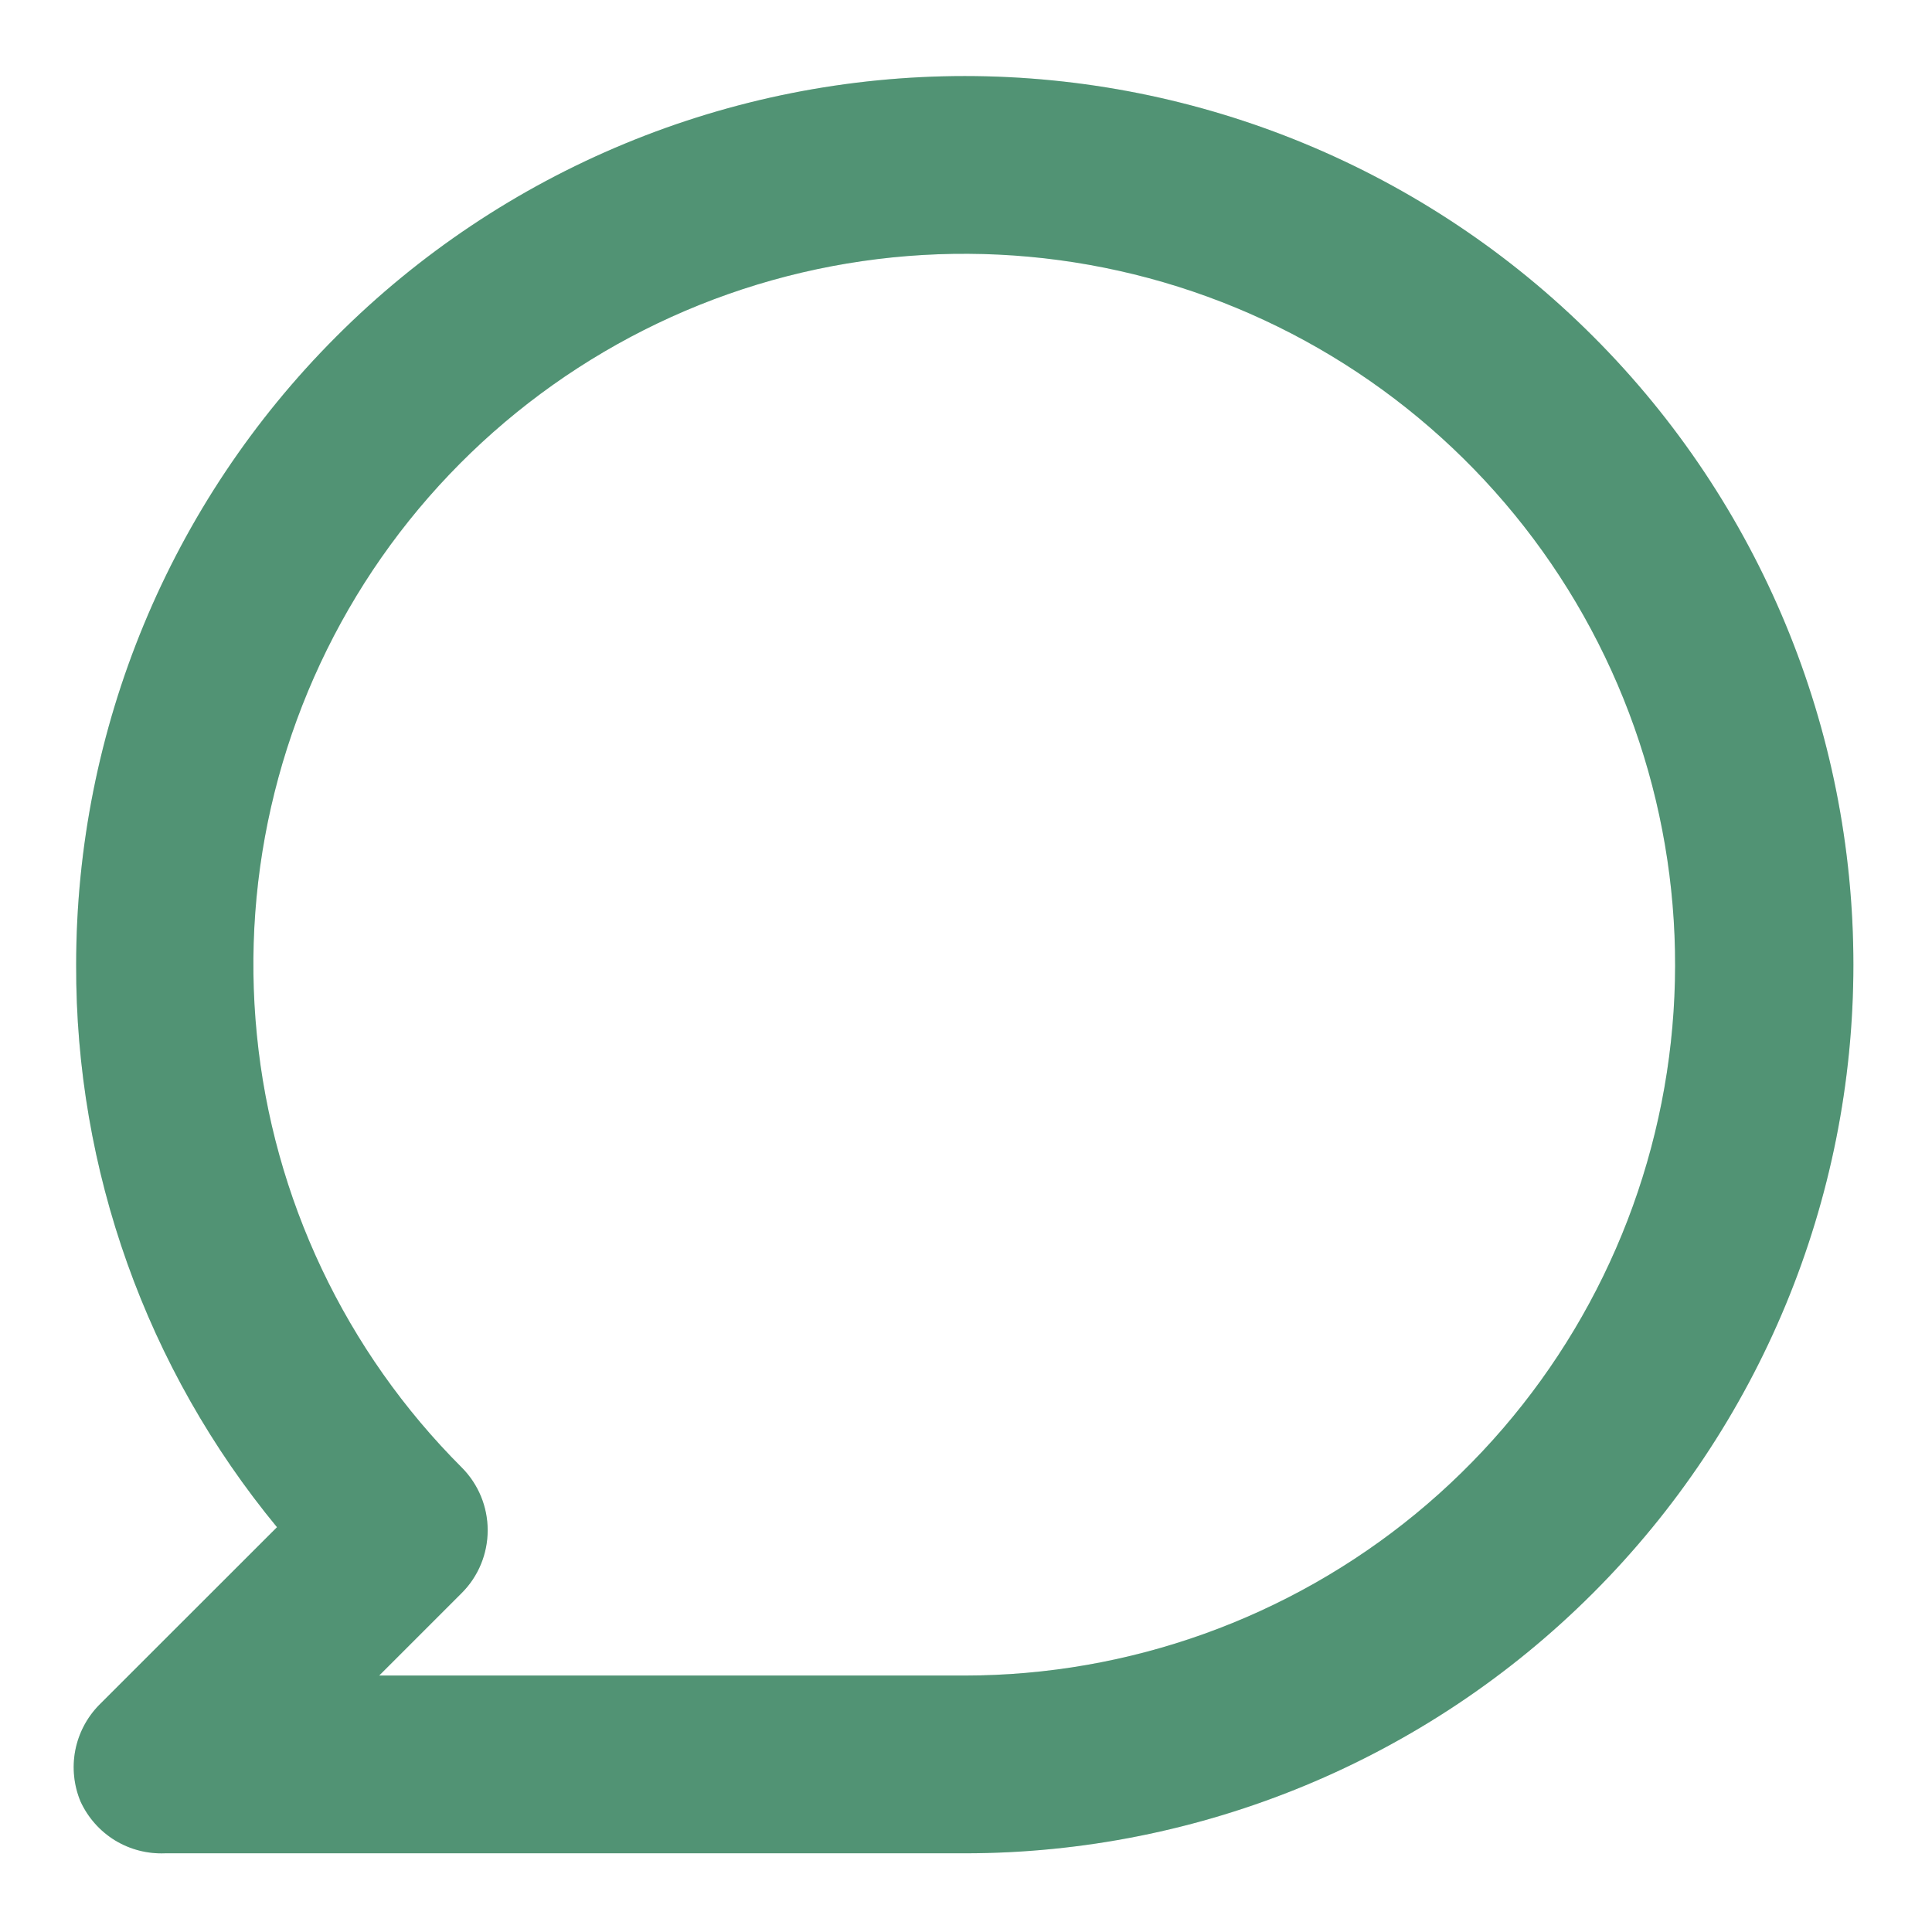 <svg width="19" height="19" viewBox="0 0 19 19" fill="none" xmlns="http://www.w3.org/2000/svg">
<path d="M9.488 0.748C8.341 0.748 7.204 0.974 6.144 1.413C5.084 1.852 4.12 2.496 3.309 3.308C1.67 4.946 0.749 7.169 0.749 9.487C0.742 11.505 1.44 13.462 2.724 15.019L0.976 16.766C0.855 16.889 0.773 17.045 0.74 17.215C0.708 17.384 0.726 17.56 0.793 17.719C0.866 17.876 0.983 18.008 1.131 18.099C1.279 18.189 1.45 18.233 1.623 18.226H9.488C11.806 18.226 14.029 17.305 15.667 15.666C17.306 14.027 18.227 11.805 18.227 9.487C18.227 7.169 17.306 4.946 15.667 3.308C14.029 1.669 11.806 0.748 9.488 0.748ZM9.488 16.478H3.729L4.542 15.665C4.705 15.502 4.796 15.28 4.796 15.049C4.796 14.818 4.705 14.597 4.542 14.433C3.398 13.29 2.685 11.786 2.526 10.176C2.366 8.567 2.77 6.952 3.667 5.606C4.565 4.261 5.902 3.269 7.449 2.798C8.996 2.328 10.659 2.408 12.154 3.026C13.648 3.644 14.883 4.761 15.646 6.187C16.409 7.613 16.655 9.259 16.34 10.846C16.026 12.432 15.171 13.861 13.922 14.888C12.672 15.915 11.105 16.477 9.488 16.478Z" fill="#65B891"/>
<path d="M9.488 0.748C8.341 0.748 7.204 0.974 6.144 1.413C5.084 1.852 4.12 2.496 3.309 3.308C1.67 4.946 0.749 7.169 0.749 9.487C0.742 11.505 1.44 13.462 2.724 15.019L0.976 16.766C0.855 16.889 0.773 17.045 0.74 17.215C0.708 17.384 0.726 17.56 0.793 17.719C0.866 17.876 0.983 18.008 1.131 18.099C1.279 18.189 1.45 18.233 1.623 18.226H9.488C11.806 18.226 14.029 17.305 15.667 15.666C17.306 14.027 18.227 11.805 18.227 9.487C18.227 7.169 17.306 4.946 15.667 3.308C14.029 1.669 11.806 0.748 9.488 0.748ZM9.488 16.478H3.729L4.542 15.665C4.705 15.502 4.796 15.28 4.796 15.049C4.796 14.818 4.705 14.597 4.542 14.433C3.398 13.29 2.685 11.786 2.526 10.176C2.366 8.567 2.77 6.952 3.667 5.606C4.565 4.261 5.902 3.269 7.449 2.798C8.996 2.328 10.659 2.408 12.154 3.026C13.648 3.644 14.883 4.761 15.646 6.187C16.409 7.613 16.655 9.259 16.34 10.846C16.026 12.432 15.171 13.861 13.922 14.888C12.672 15.915 11.105 16.477 9.488 16.478Z" fill="black" fill-opacity="0.2"/>
</svg>
